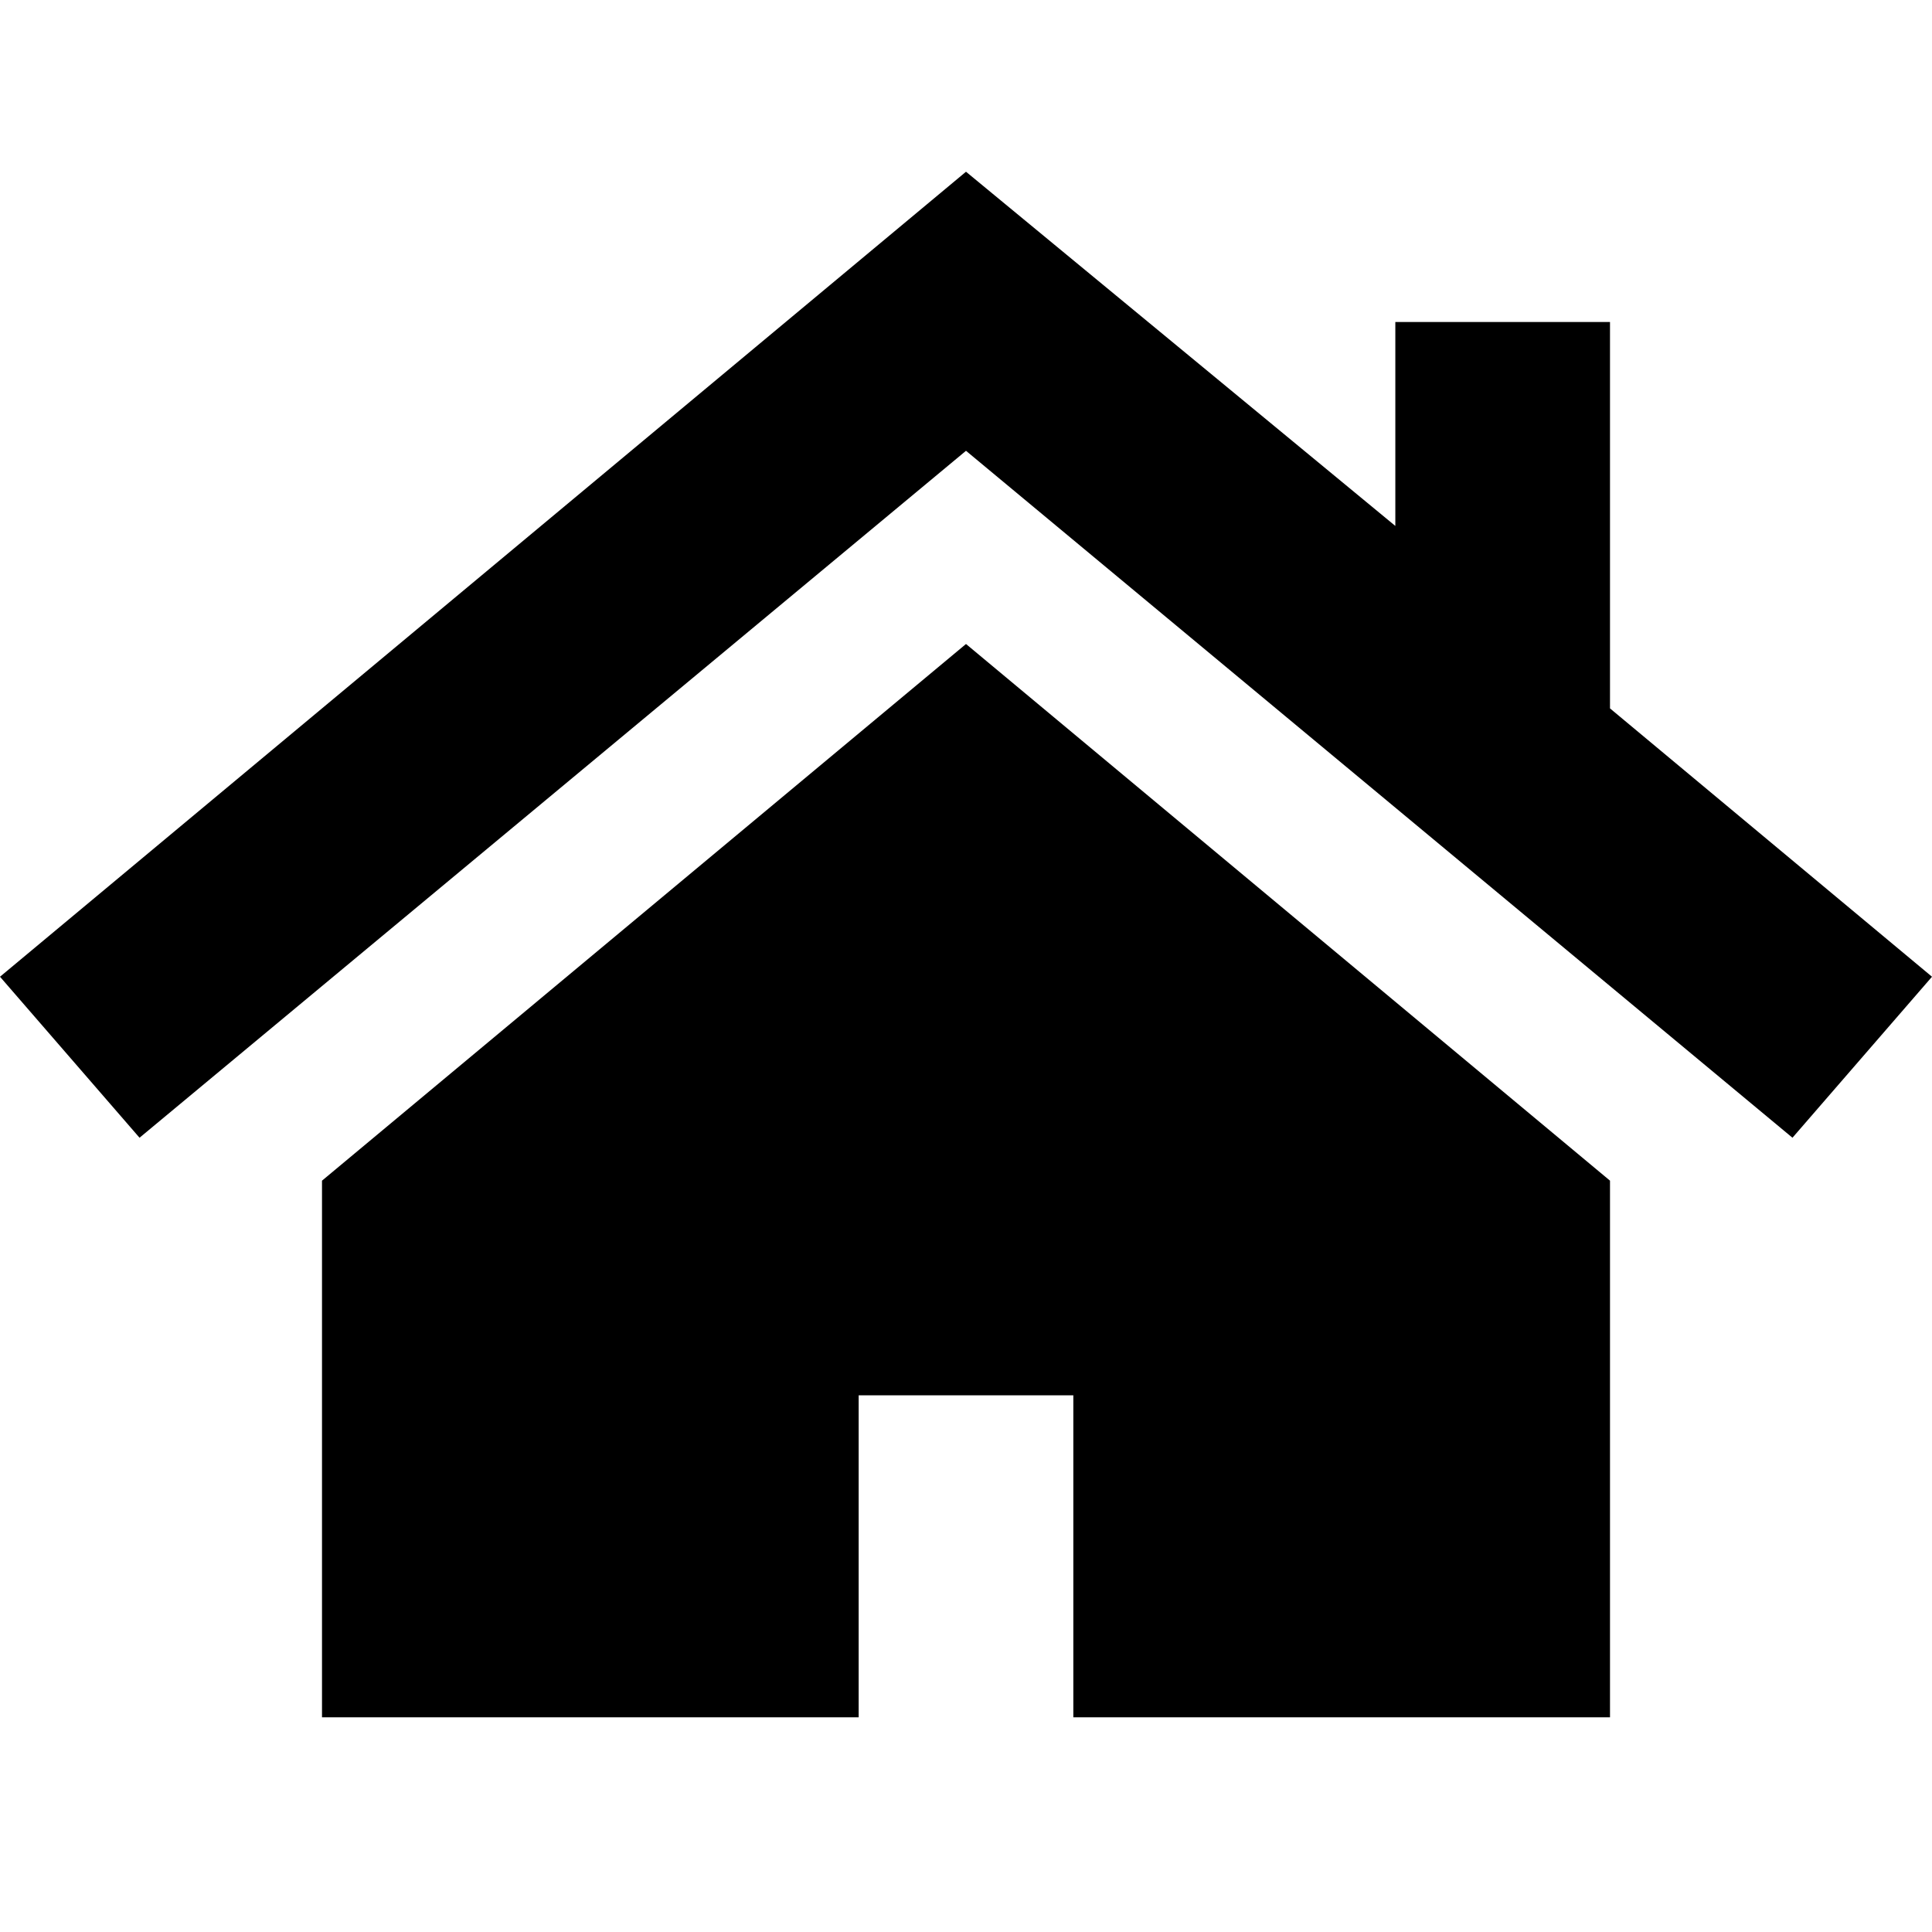 <?xml version="1.0" encoding="utf-8"?>
<!-- Generator: Adobe Illustrator 23.0.0, SVG Export Plug-In . SVG Version: 6.00 Build 0)  -->
<svg version="1.1" id="Layer_1" xmlns="http://www.w3.org/2000/svg" xmlns:xlink="http://www.w3.org/1999/xlink" x="0px" y="0px"
	 viewBox="0 0 18 18" style="enable-background:new 0 0 18 18;" xml:space="preserve">
<path d="M3,11v5h5v-3h2v3h5v-5L9,6L3,11z"/>
<path d="M15,6.6V3h-2v1.9L9,1.6L0,9.1l1.3,1.5L9,4.2l7.7,6.4L18,9.1L15,6.6z"/>
</svg>
